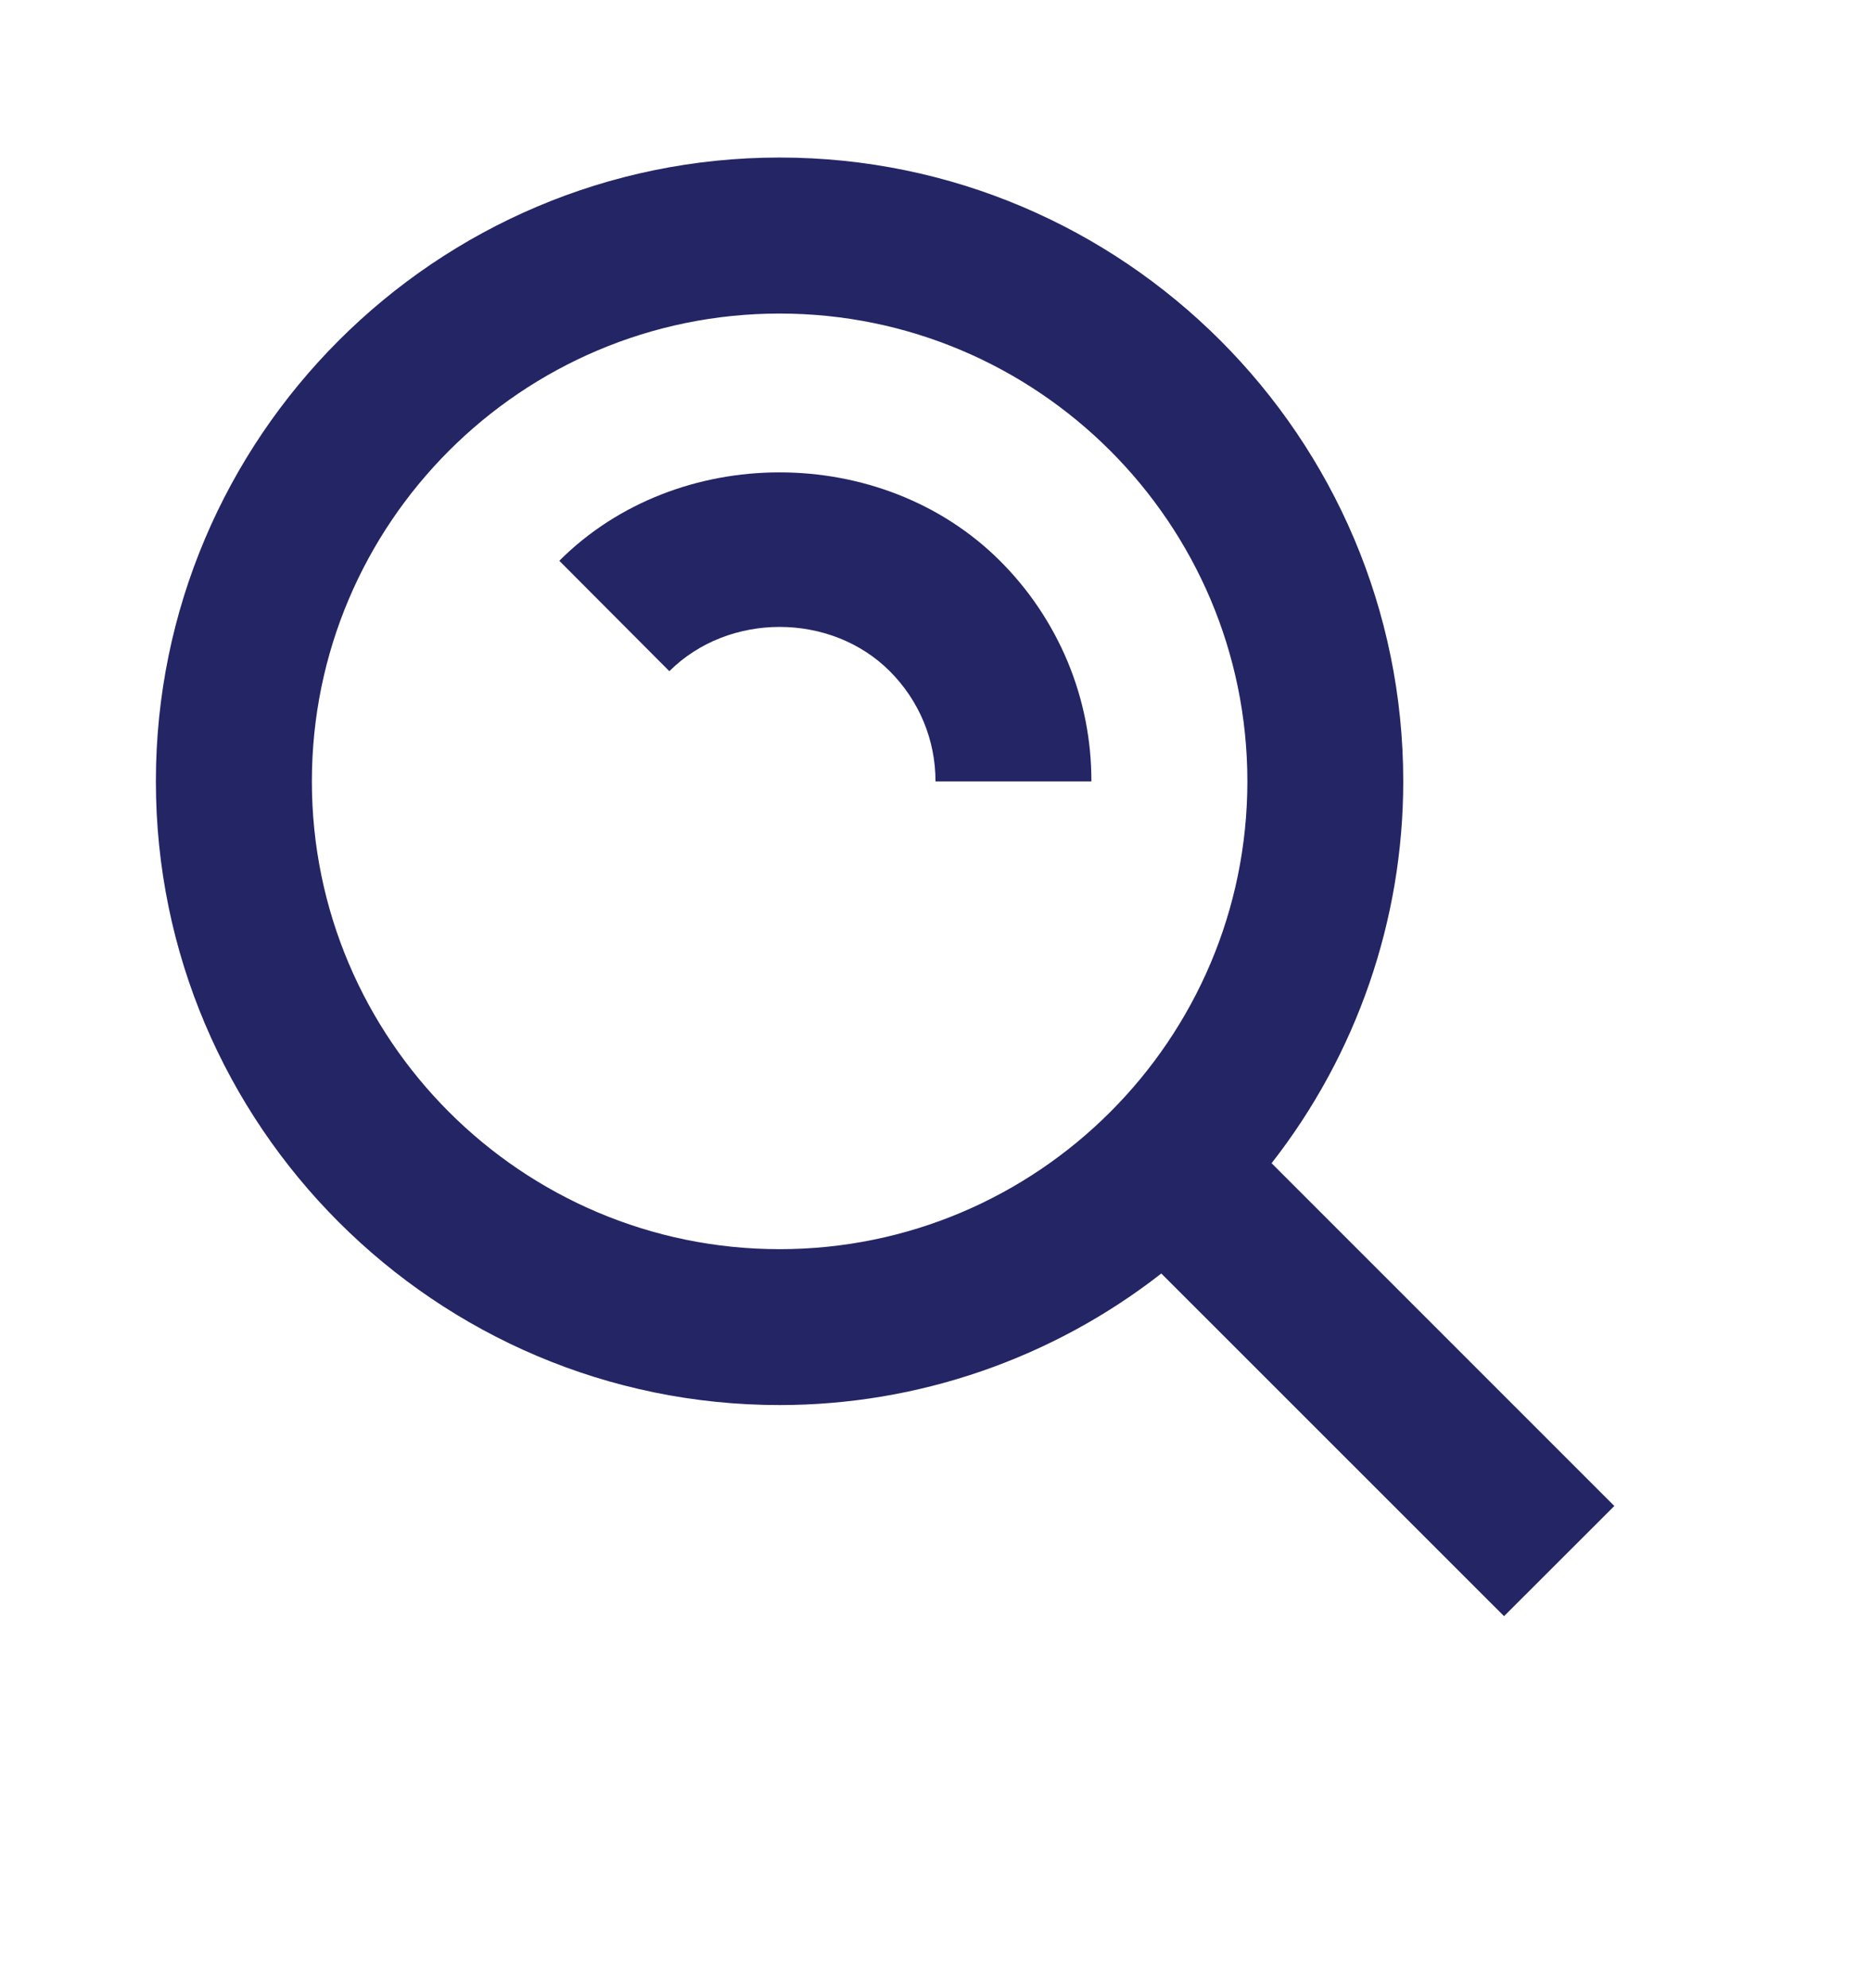 <svg width="16" height="17" viewBox="0 0 16 17" fill="none" xmlns="http://www.w3.org/2000/svg">
<path d="M6.667 12.014C7.85 12.014 8.999 11.617 9.931 10.889L12.862 13.819L13.805 12.877L10.874 9.946C11.603 9.014 12 7.864 12 6.681C12 3.74 9.607 1.347 6.667 1.347C3.726 1.347 1.333 3.74 1.333 6.681C1.333 9.621 3.726 12.014 6.667 12.014ZM6.667 2.681C8.873 2.681 10.667 4.475 10.667 6.681C10.667 8.887 8.873 10.681 6.667 10.681C4.461 10.681 2.667 8.887 2.667 6.681C2.667 4.475 4.461 2.681 6.667 2.681Z" fill="#242565"/>
<path d="M7.608 5.738C7.861 5.991 8 6.326 8 6.681H9.333C9.334 6.33 9.265 5.983 9.131 5.66C8.996 5.336 8.799 5.042 8.551 4.795C7.541 3.787 5.791 3.787 4.783 4.795L5.724 5.739C6.231 5.234 7.104 5.235 7.608 5.738Z" fill="#242565"/>
</svg>
